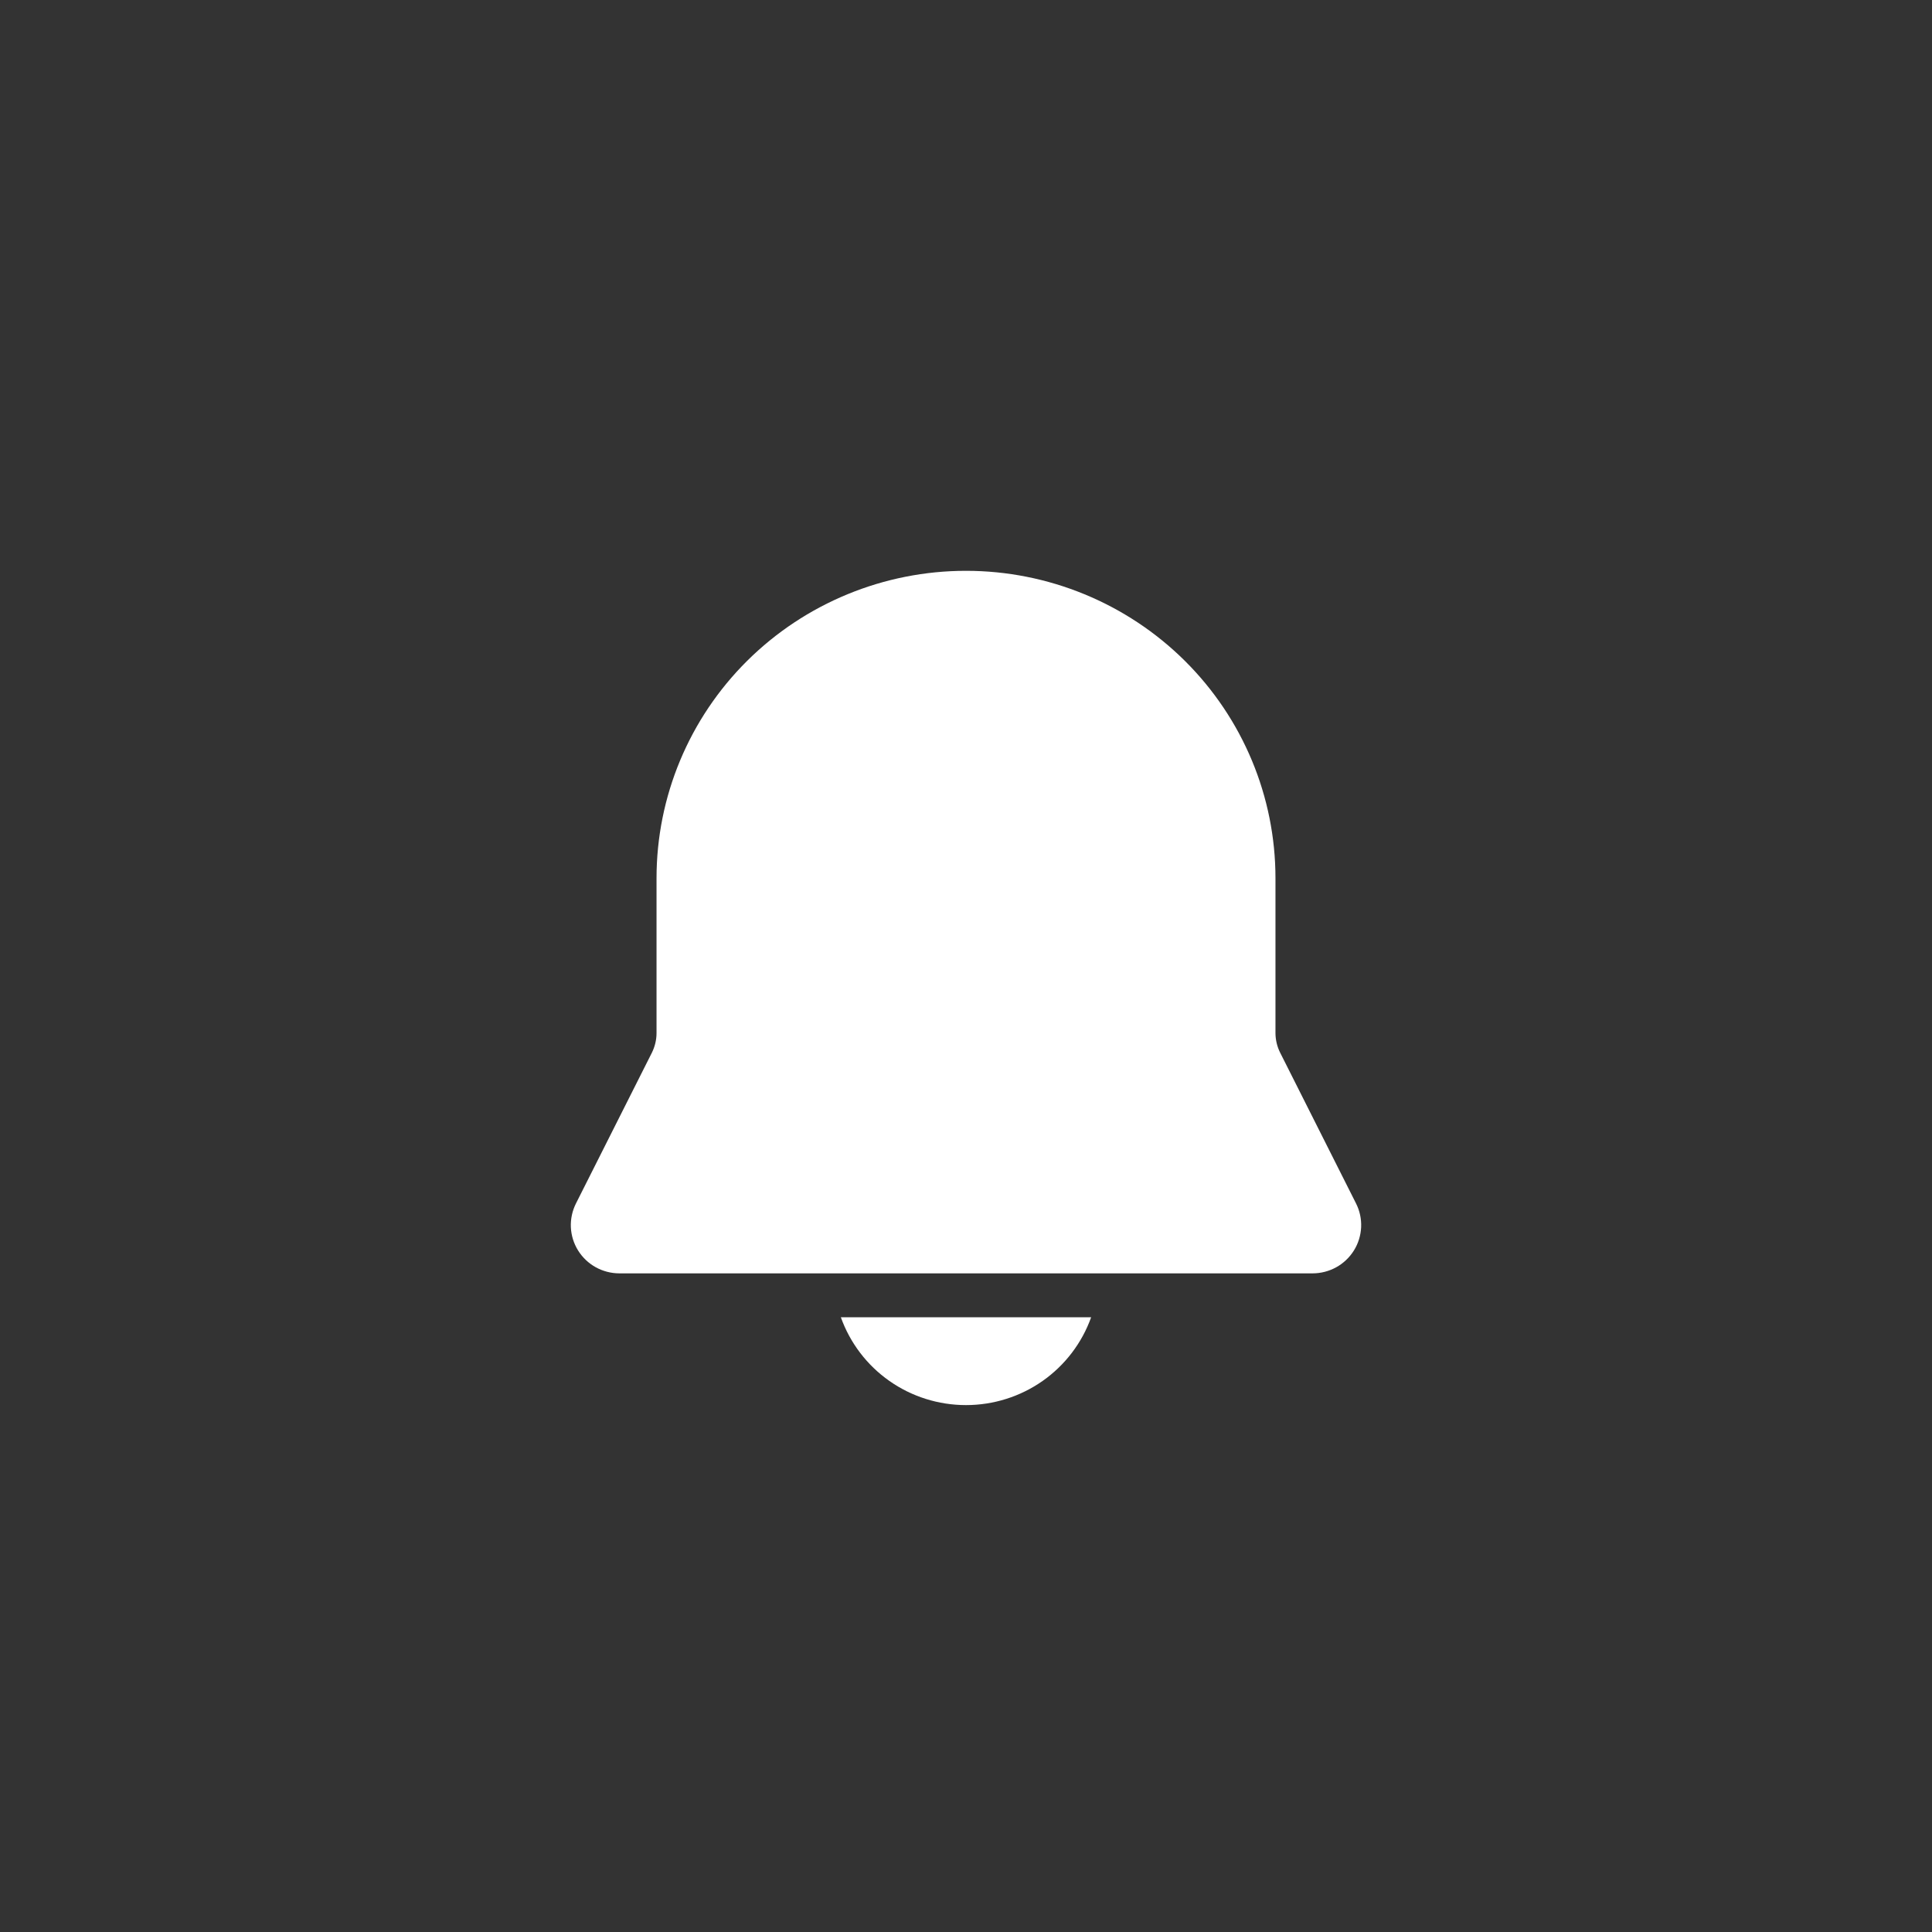 <svg width="44" height="44" viewBox="0 0 44 44" fill="none" xmlns="http://www.w3.org/2000/svg">
    <rect x="0" y="0" width="44" height="44" fill="#333333" stroke="none"/>
    <path
        d="M22 13C20.131 13 18.338 13.738 17.016 15.05C15.694 16.363 14.952 18.143 14.952 20V23.528C14.952 23.683 14.915 23.836 14.846 23.975L13.117 27.408C13.033 27.576 12.993 27.762 13.001 27.949C13.01 28.137 13.066 28.319 13.165 28.478C13.265 28.638 13.403 28.77 13.568 28.861C13.733 28.952 13.919 29 14.108 29H29.892C30.081 29 30.267 28.952 30.432 28.861C30.597 28.77 30.735 28.638 30.835 28.478C30.934 28.319 30.99 28.137 30.999 27.949C31.007 27.762 30.968 27.576 30.883 27.408L29.155 23.975C29.085 23.836 29.049 23.683 29.048 23.528V20C29.048 18.143 28.306 16.363 26.984 15.05C25.662 13.738 23.869 13 22 13ZM22 32C21.375 32 20.765 31.808 20.255 31.45C19.745 31.092 19.359 30.585 19.15 30H24.85C24.641 30.585 24.255 31.092 23.745 31.45C23.235 31.808 22.625 32 22 32Z"
        fill="white" />
</svg>